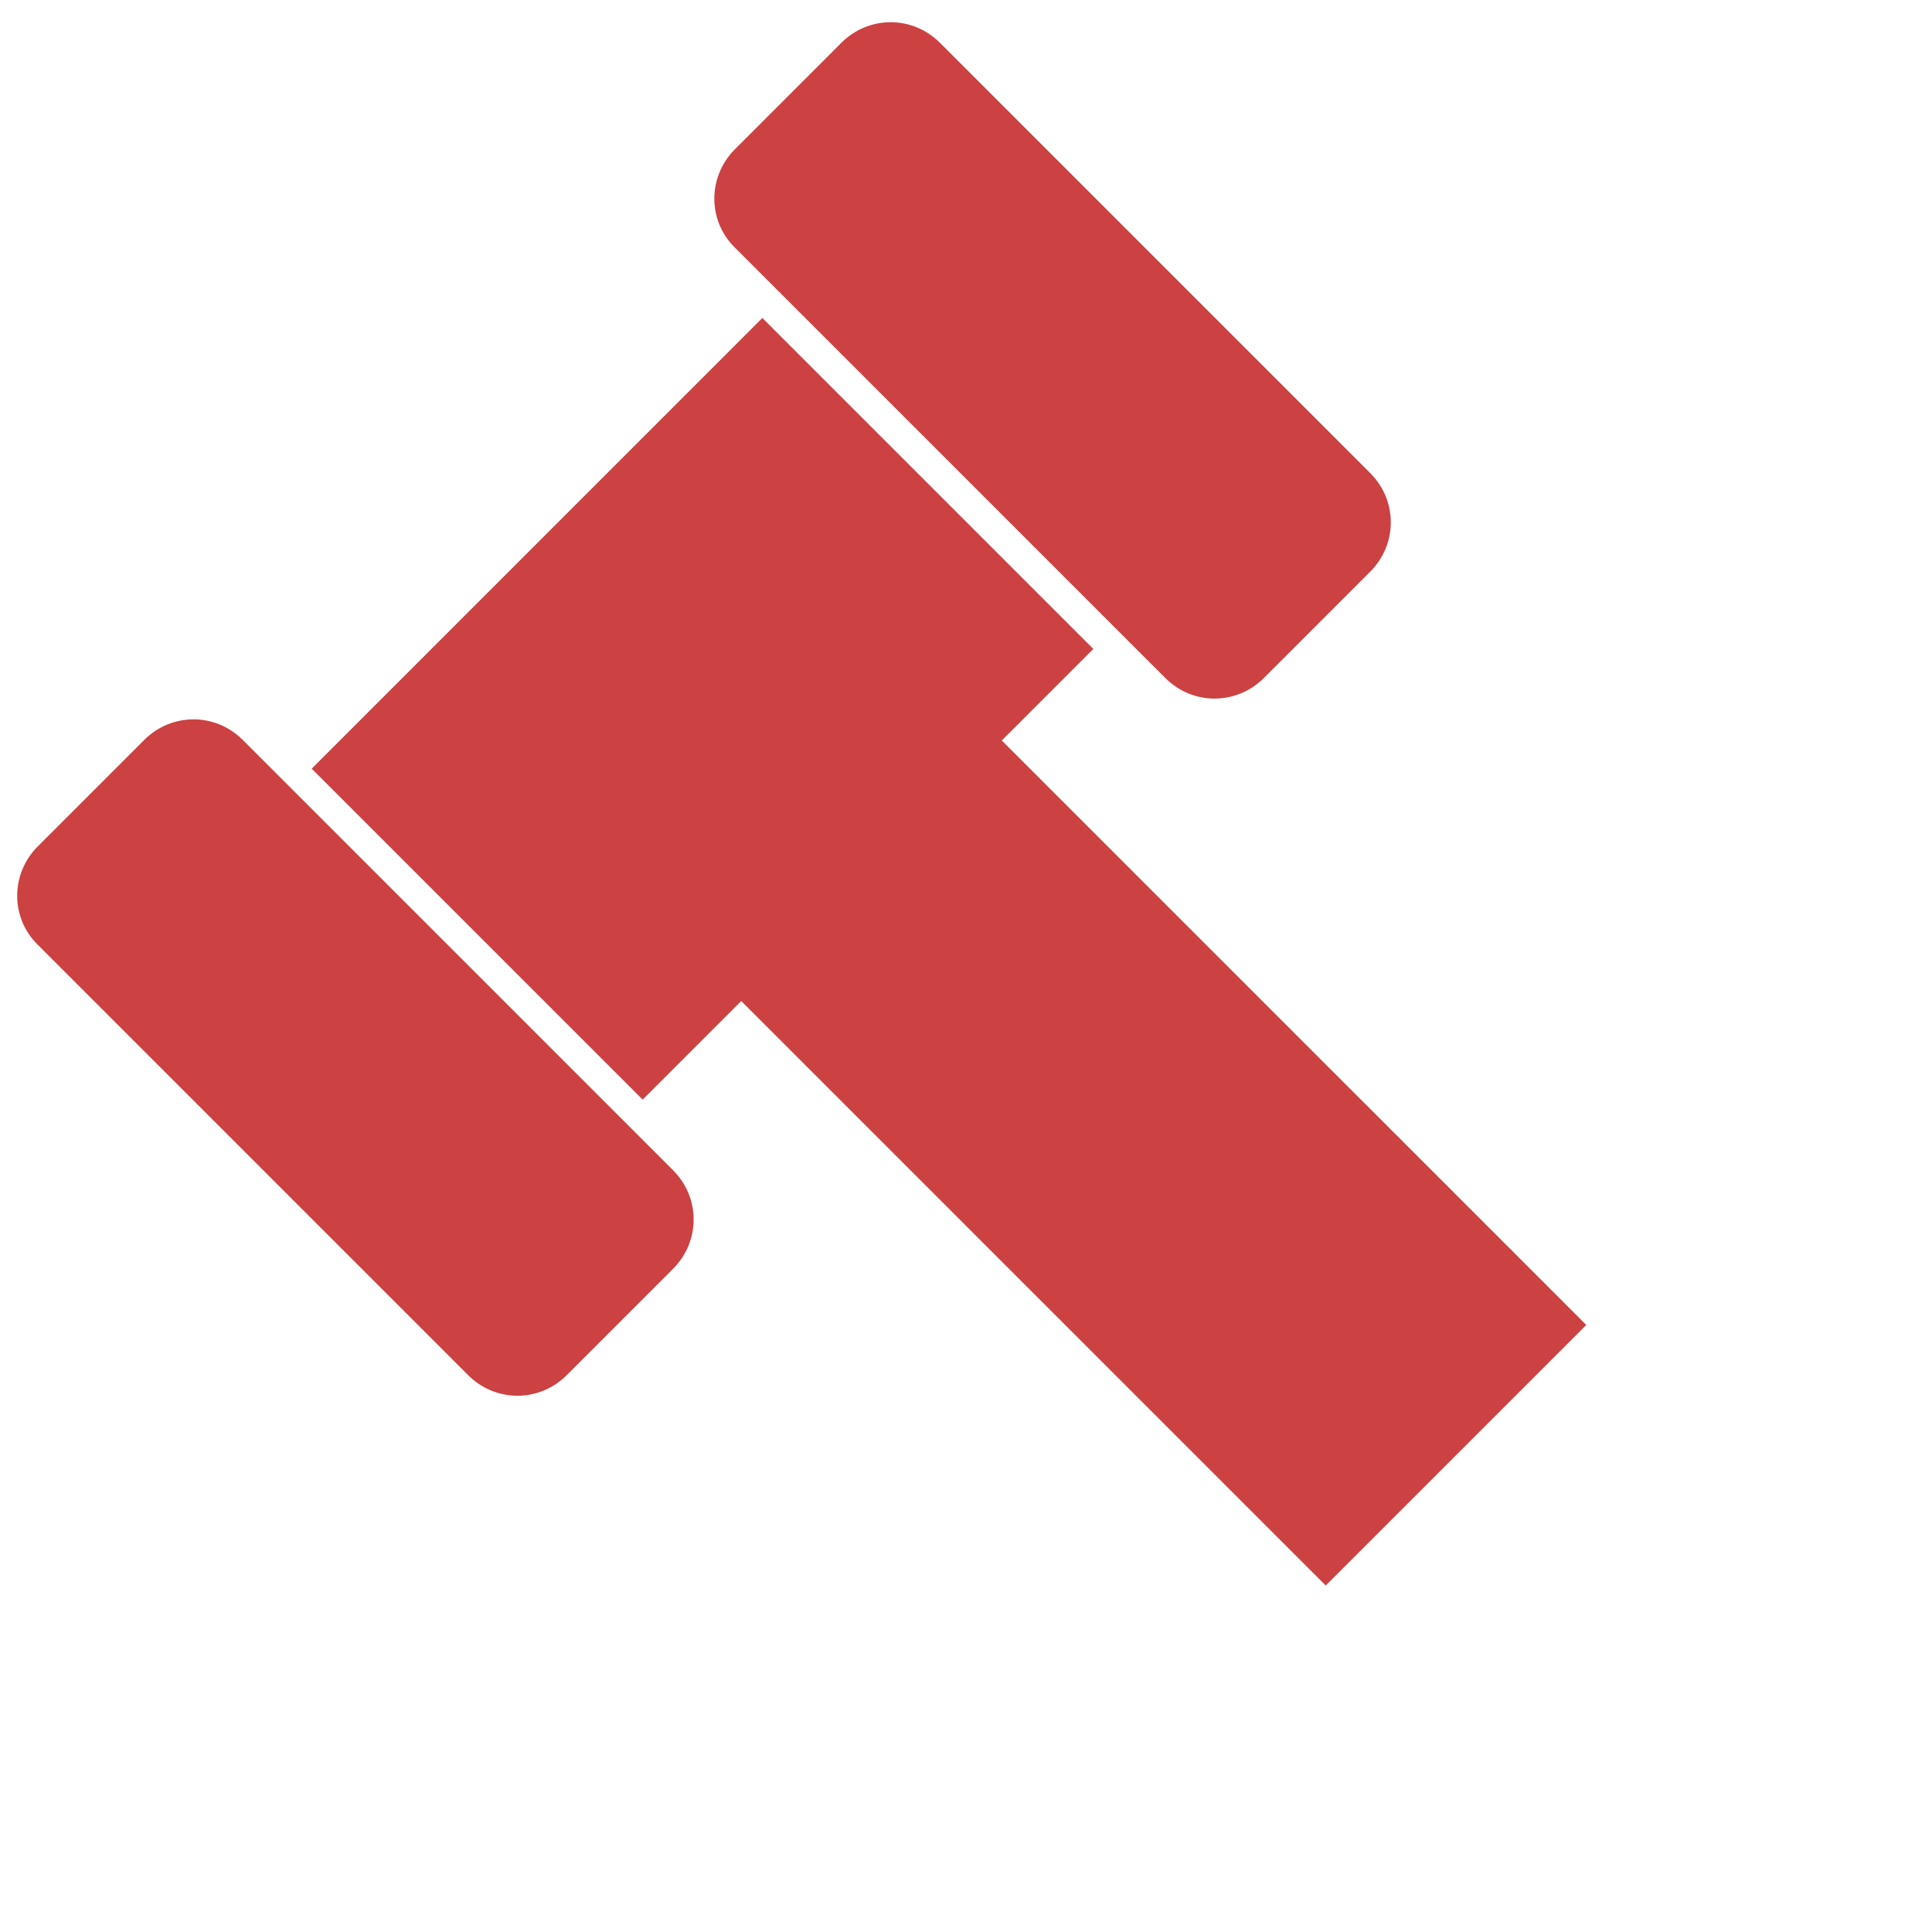 <?xml version="1.0" encoding="utf-8"?>
<svg version="1.1" id="Layer_1" xmlns="http://www.w3.org/2000/svg" xmlns:xlink="http://www.w3.org/1999/xlink" x="0px" y="0px"
	 viewBox="0 0 194 194" style="enable-background:new 0 0 194 194;" xml:space="preserve">
<style type="text/css">
	.st0{fill-rule:evenodd;clip-rule:evenodd;fill:#CC4141;}
</style>
<g id="UG-Pages">
	
		<g id="Group" transform="translate(97, 97) rotate(-45) translate(-97, -97) translate(33, 25)">
		
			<rect id="Rectangle" x="31.6" y="11.6" transform="matrix(-1 2.535182e-06 -2.535182e-06 -1 127.154 70.129)" class="st0" width="64" height="47"/>
		<path id="Rectangle-Copy-20" class="st0" d="M6.6-2.4h15.1c3.9,0,7,3.1,7,7v61.1c0,3.9-3.1,7-7,7H6.6c-3.9,0-7-3.1-7-7V4.5
			C-0.4,0.7,2.7-2.4,6.6-2.4z"/>
		<path id="Rectangle-Copy-20_00000008855576442547208690000015596132193793320591_" class="st0" d="M105.6-2.4h15.1
			c3.9,0,7,3.1,7,7v61.1c0,3.9-3.1,7-7,7h-15.1c-3.9,0-7-3.1-7-7V4.5C98.6,0.7,101.7-2.4,105.6-2.4z"/>
		
			<rect id="Rectangle-Copy-18" x="45.6" y="54.6" transform="matrix(-1 2.535181e-06 -2.535181e-06 -1 128.154 196.129)" class="st0" width="37" height="87"/>
	</g>
</g>
</svg>
